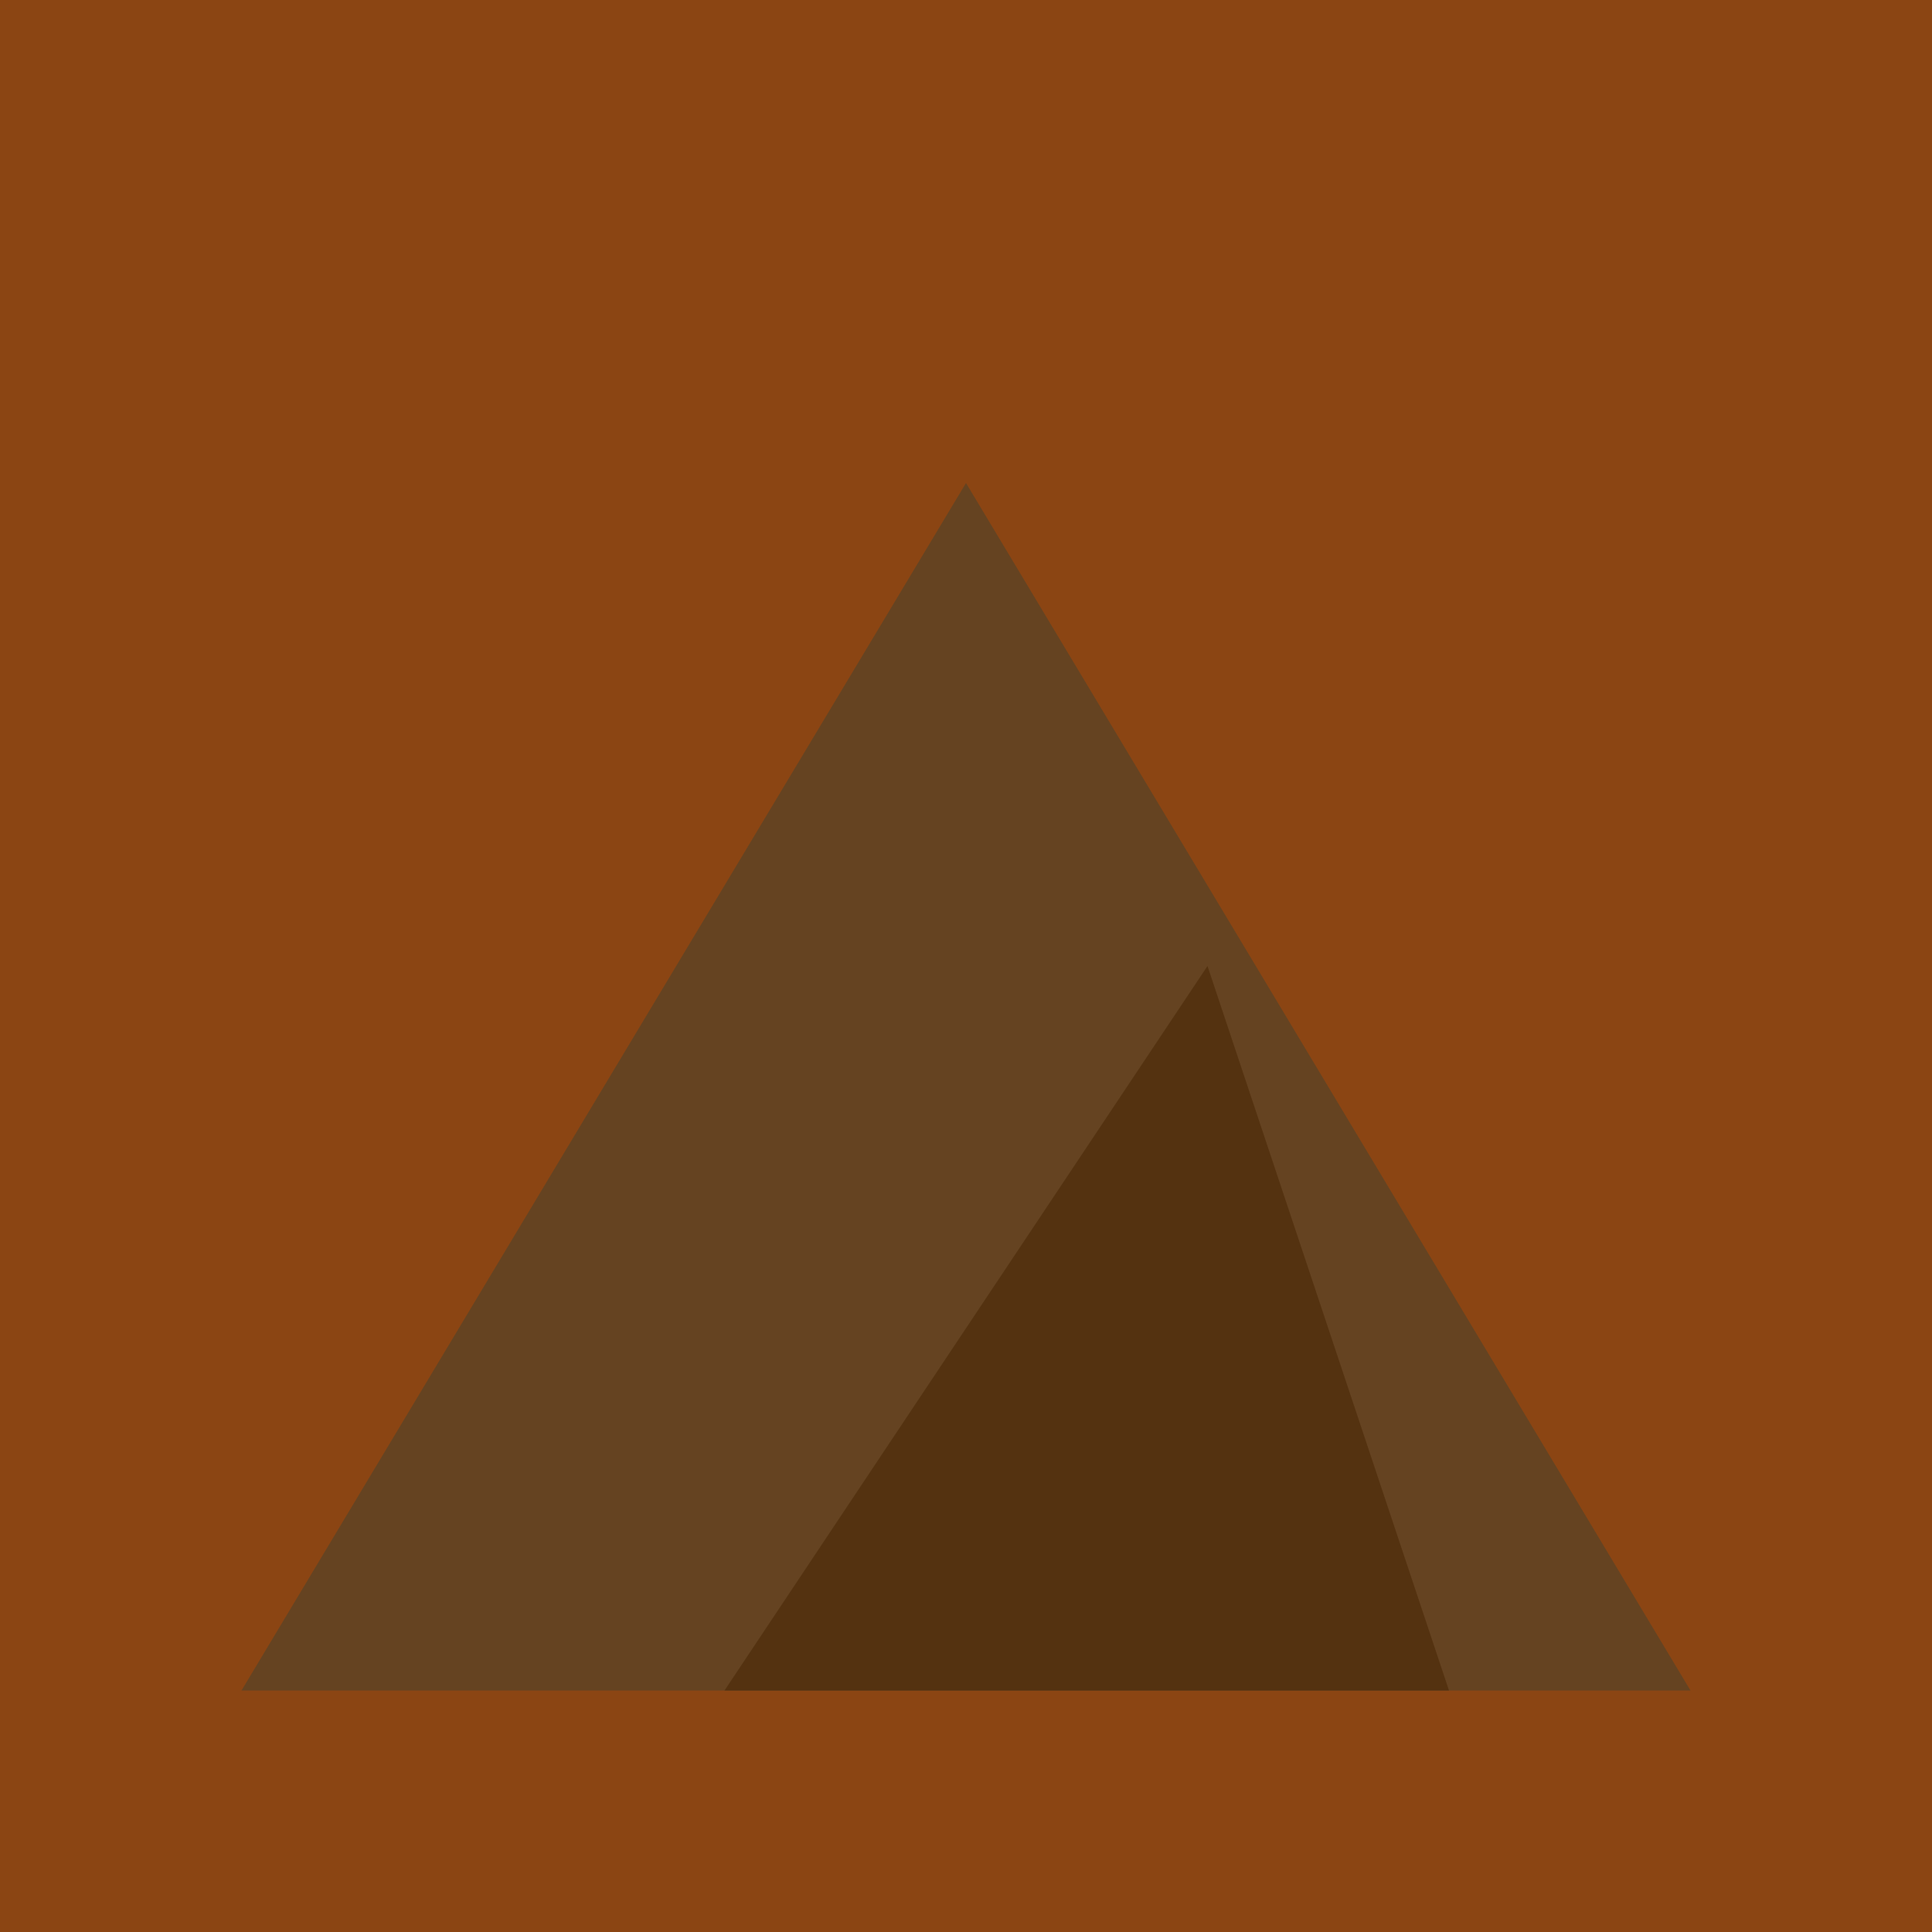 <?xml version="1.0" encoding="UTF-8"?>
<svg viewBox="0 0 64 64" xmlns="http://www.w3.org/2000/svg">
  <rect width="64" height="64" fill="#8B4513"/>
  <path d="M8 56L32 16L56 56z" fill="#654321"/>
  <path d="M24 56L40 32L48 56z" fill="#543210"/>
</svg> 